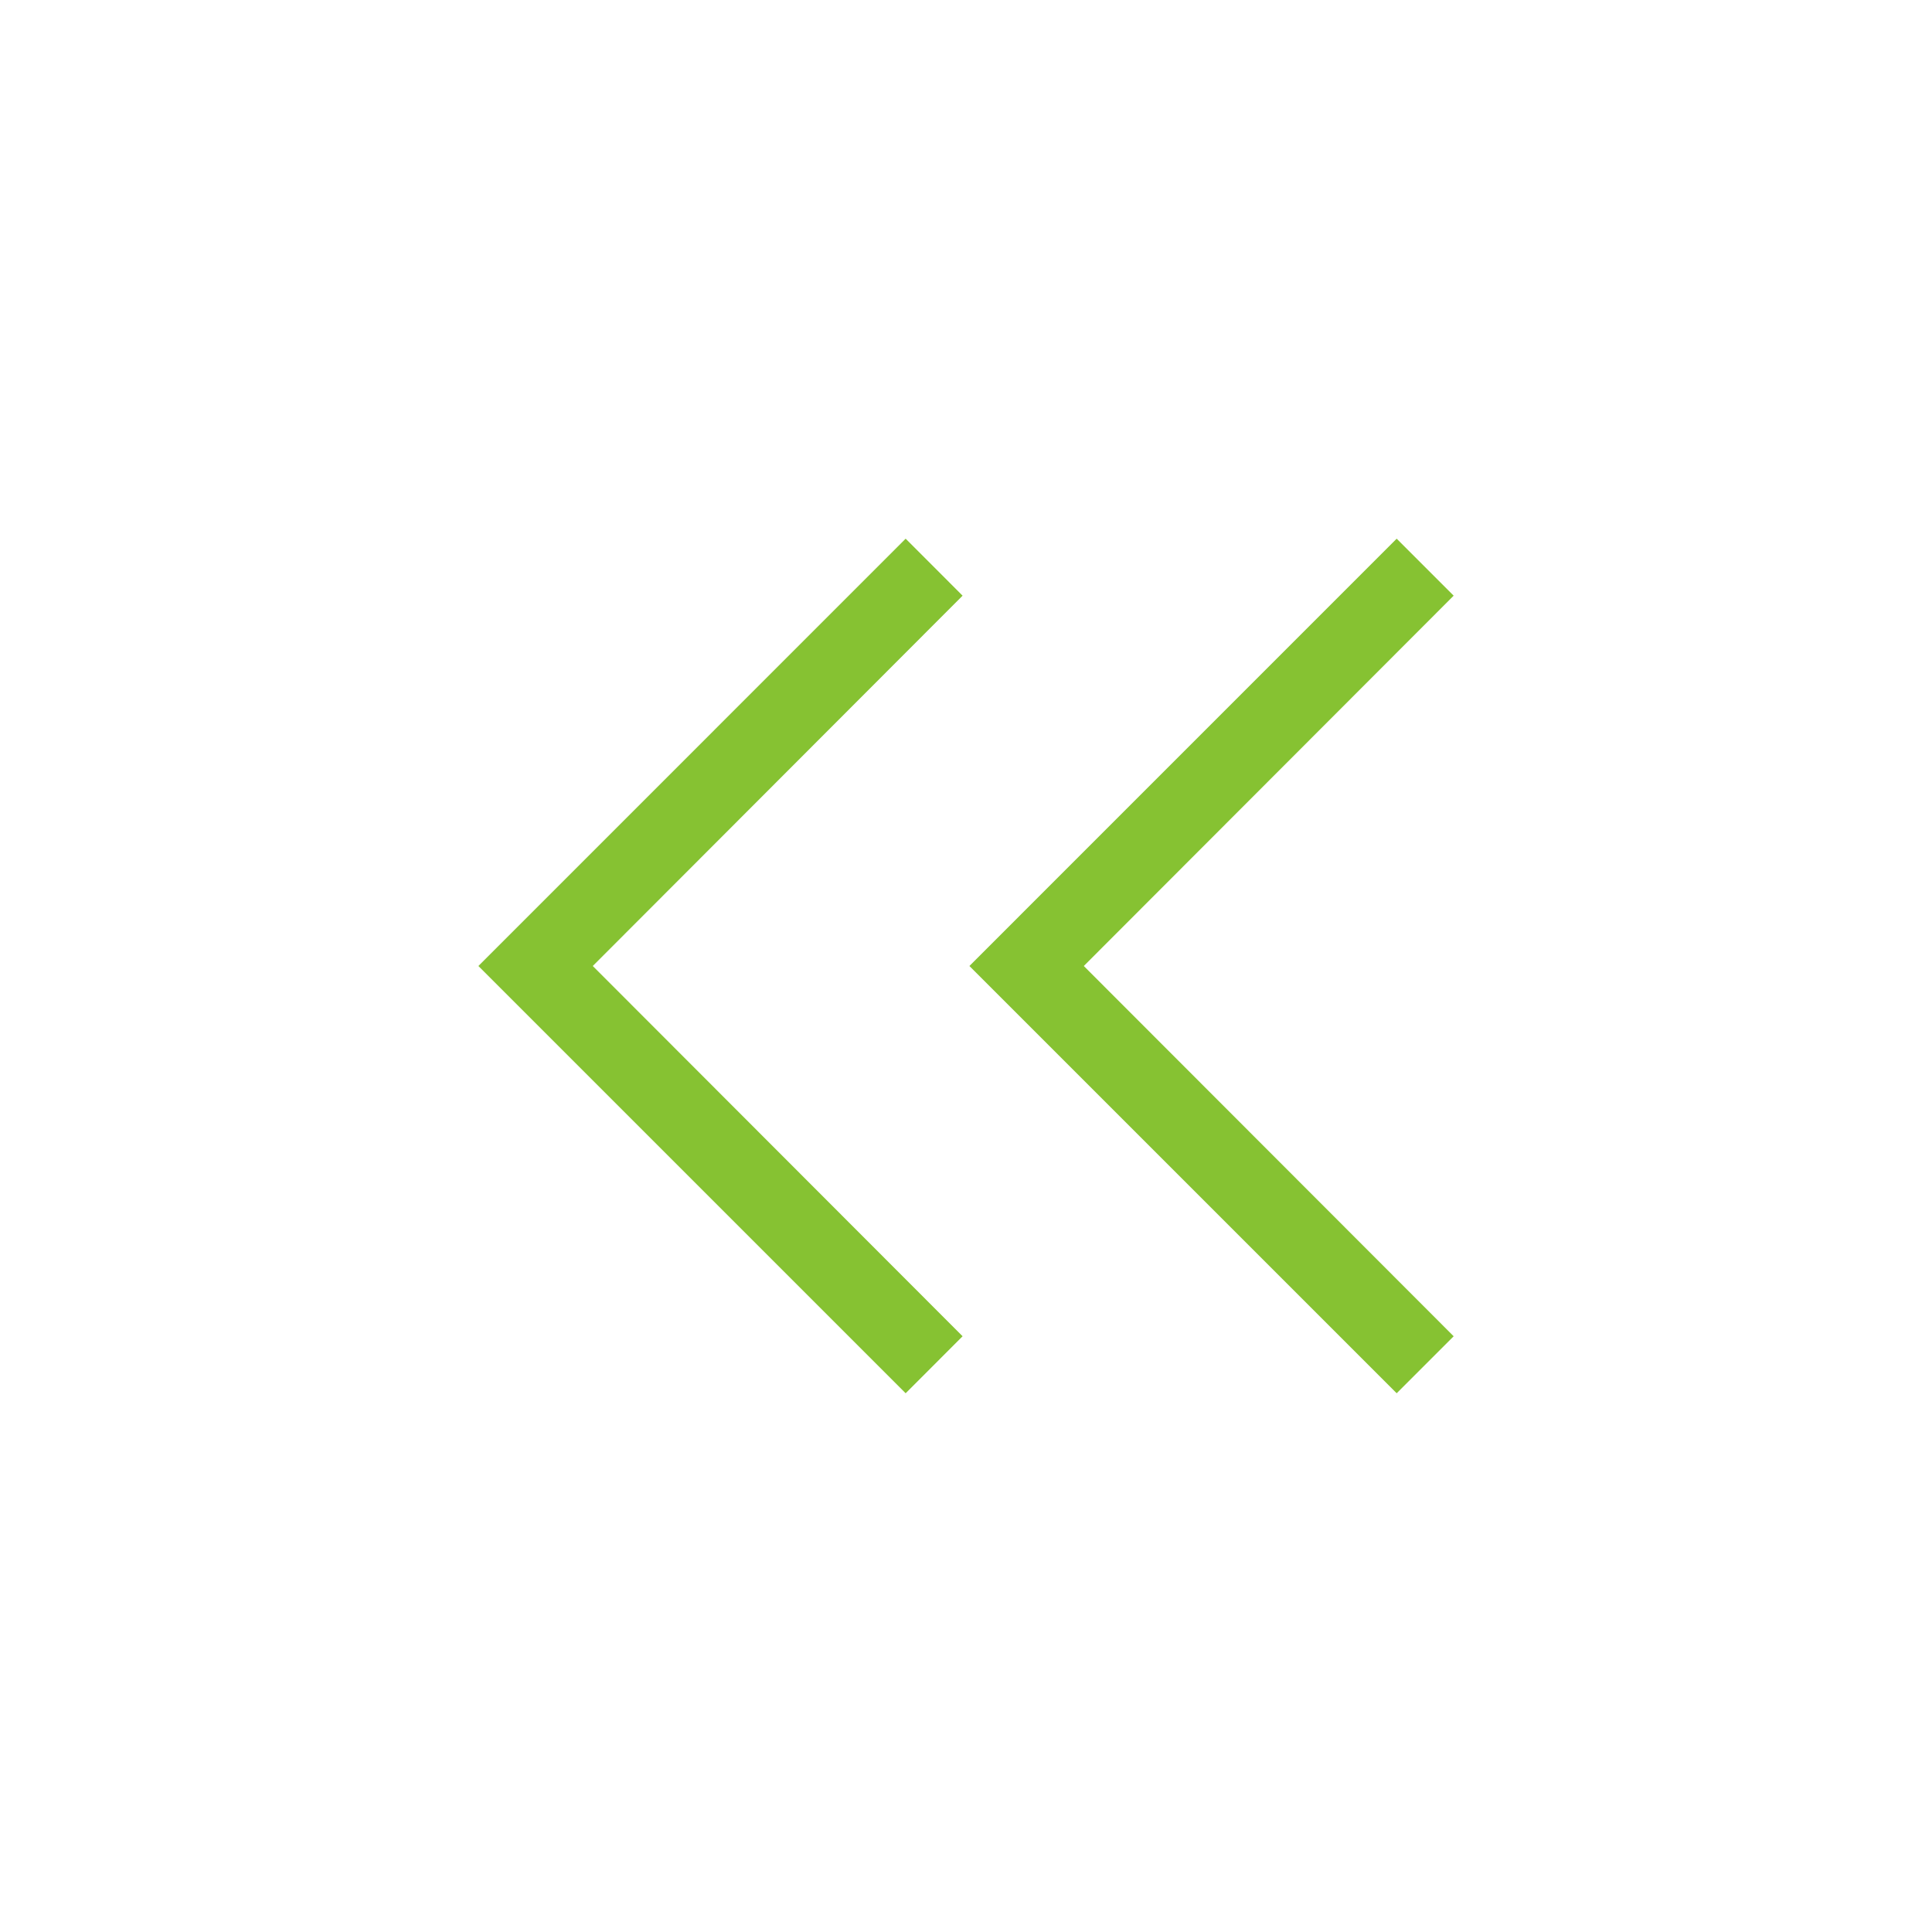 <svg width="34" height="34" viewBox="0 0 34 34" fill="none" xmlns="http://www.w3.org/2000/svg">
<path d="M19.073 17L25.582 10.483L24.579 9.48L17.06 17L24.579 24.519L25.582 23.516L19.073 17ZM10.432 17L16.94 10.483L15.938 9.48L8.419 17L15.938 24.519L16.94 23.516L10.432 17Z" fill="#86C232"/>
</svg>
